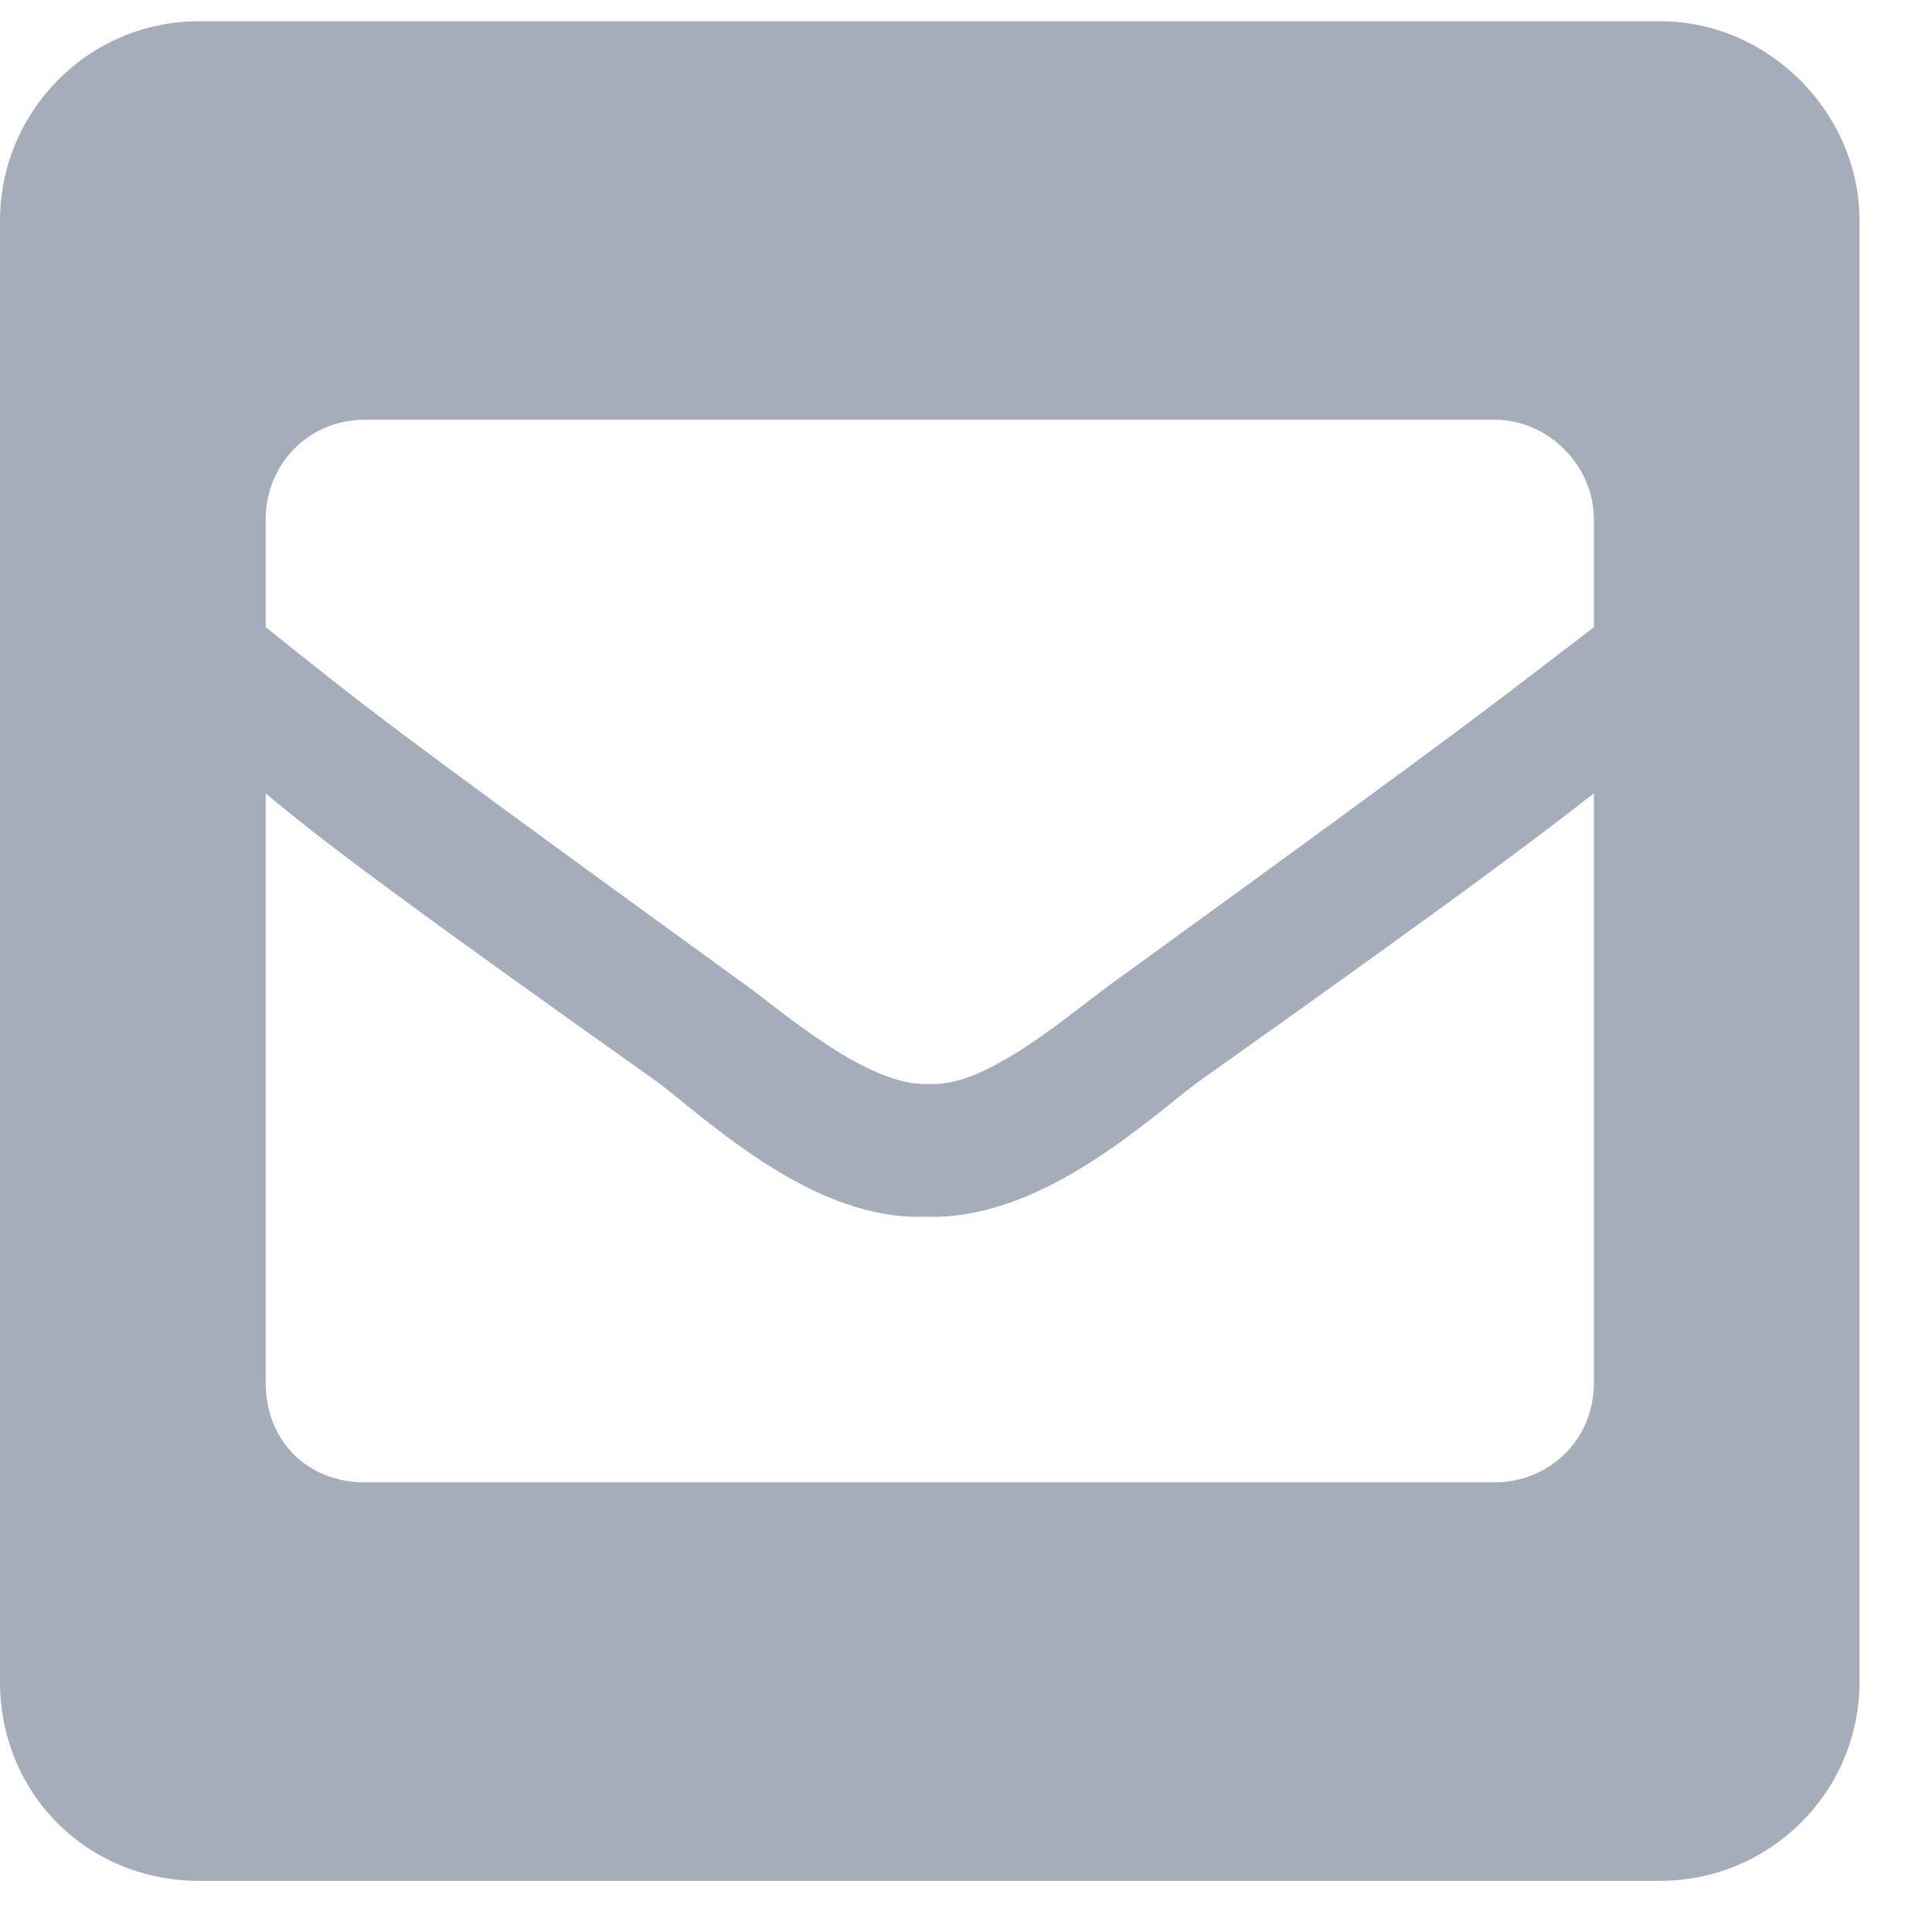 <svg width="21" height="21" viewBox="0 0 21 21" fill="none" xmlns="http://www.w3.org/2000/svg">
<path d="M18.047 0.231C19.22 0.231 20.212 1.224 20.212 2.397V18.278C20.212 19.496 19.22 20.444 18.047 20.444H2.166C0.947 20.444 0 19.496 0 18.278V2.397C0 1.224 0.947 0.231 2.166 0.231H18.047ZM8.031 10.653C8.482 10.969 9.429 11.826 10.106 11.781C10.738 11.826 11.685 10.969 12.136 10.653C16.242 7.676 16.197 7.676 17.325 6.818V5.645C17.325 5.059 16.829 4.562 16.242 4.562H3.97C3.339 4.562 2.888 5.059 2.888 5.645V6.818C3.97 7.676 3.925 7.676 8.031 10.653ZM17.325 8.623C16.693 9.119 15.791 9.796 12.994 11.781C12.407 12.232 11.279 13.27 10.061 13.225C8.888 13.27 7.805 12.277 7.174 11.781C4.376 9.796 3.474 9.119 2.888 8.623V15.03C2.888 15.661 3.339 16.113 3.97 16.113H16.242C16.829 16.113 17.325 15.661 17.325 15.03V8.623Z" fill="#A5ACBA"/>
</svg>
